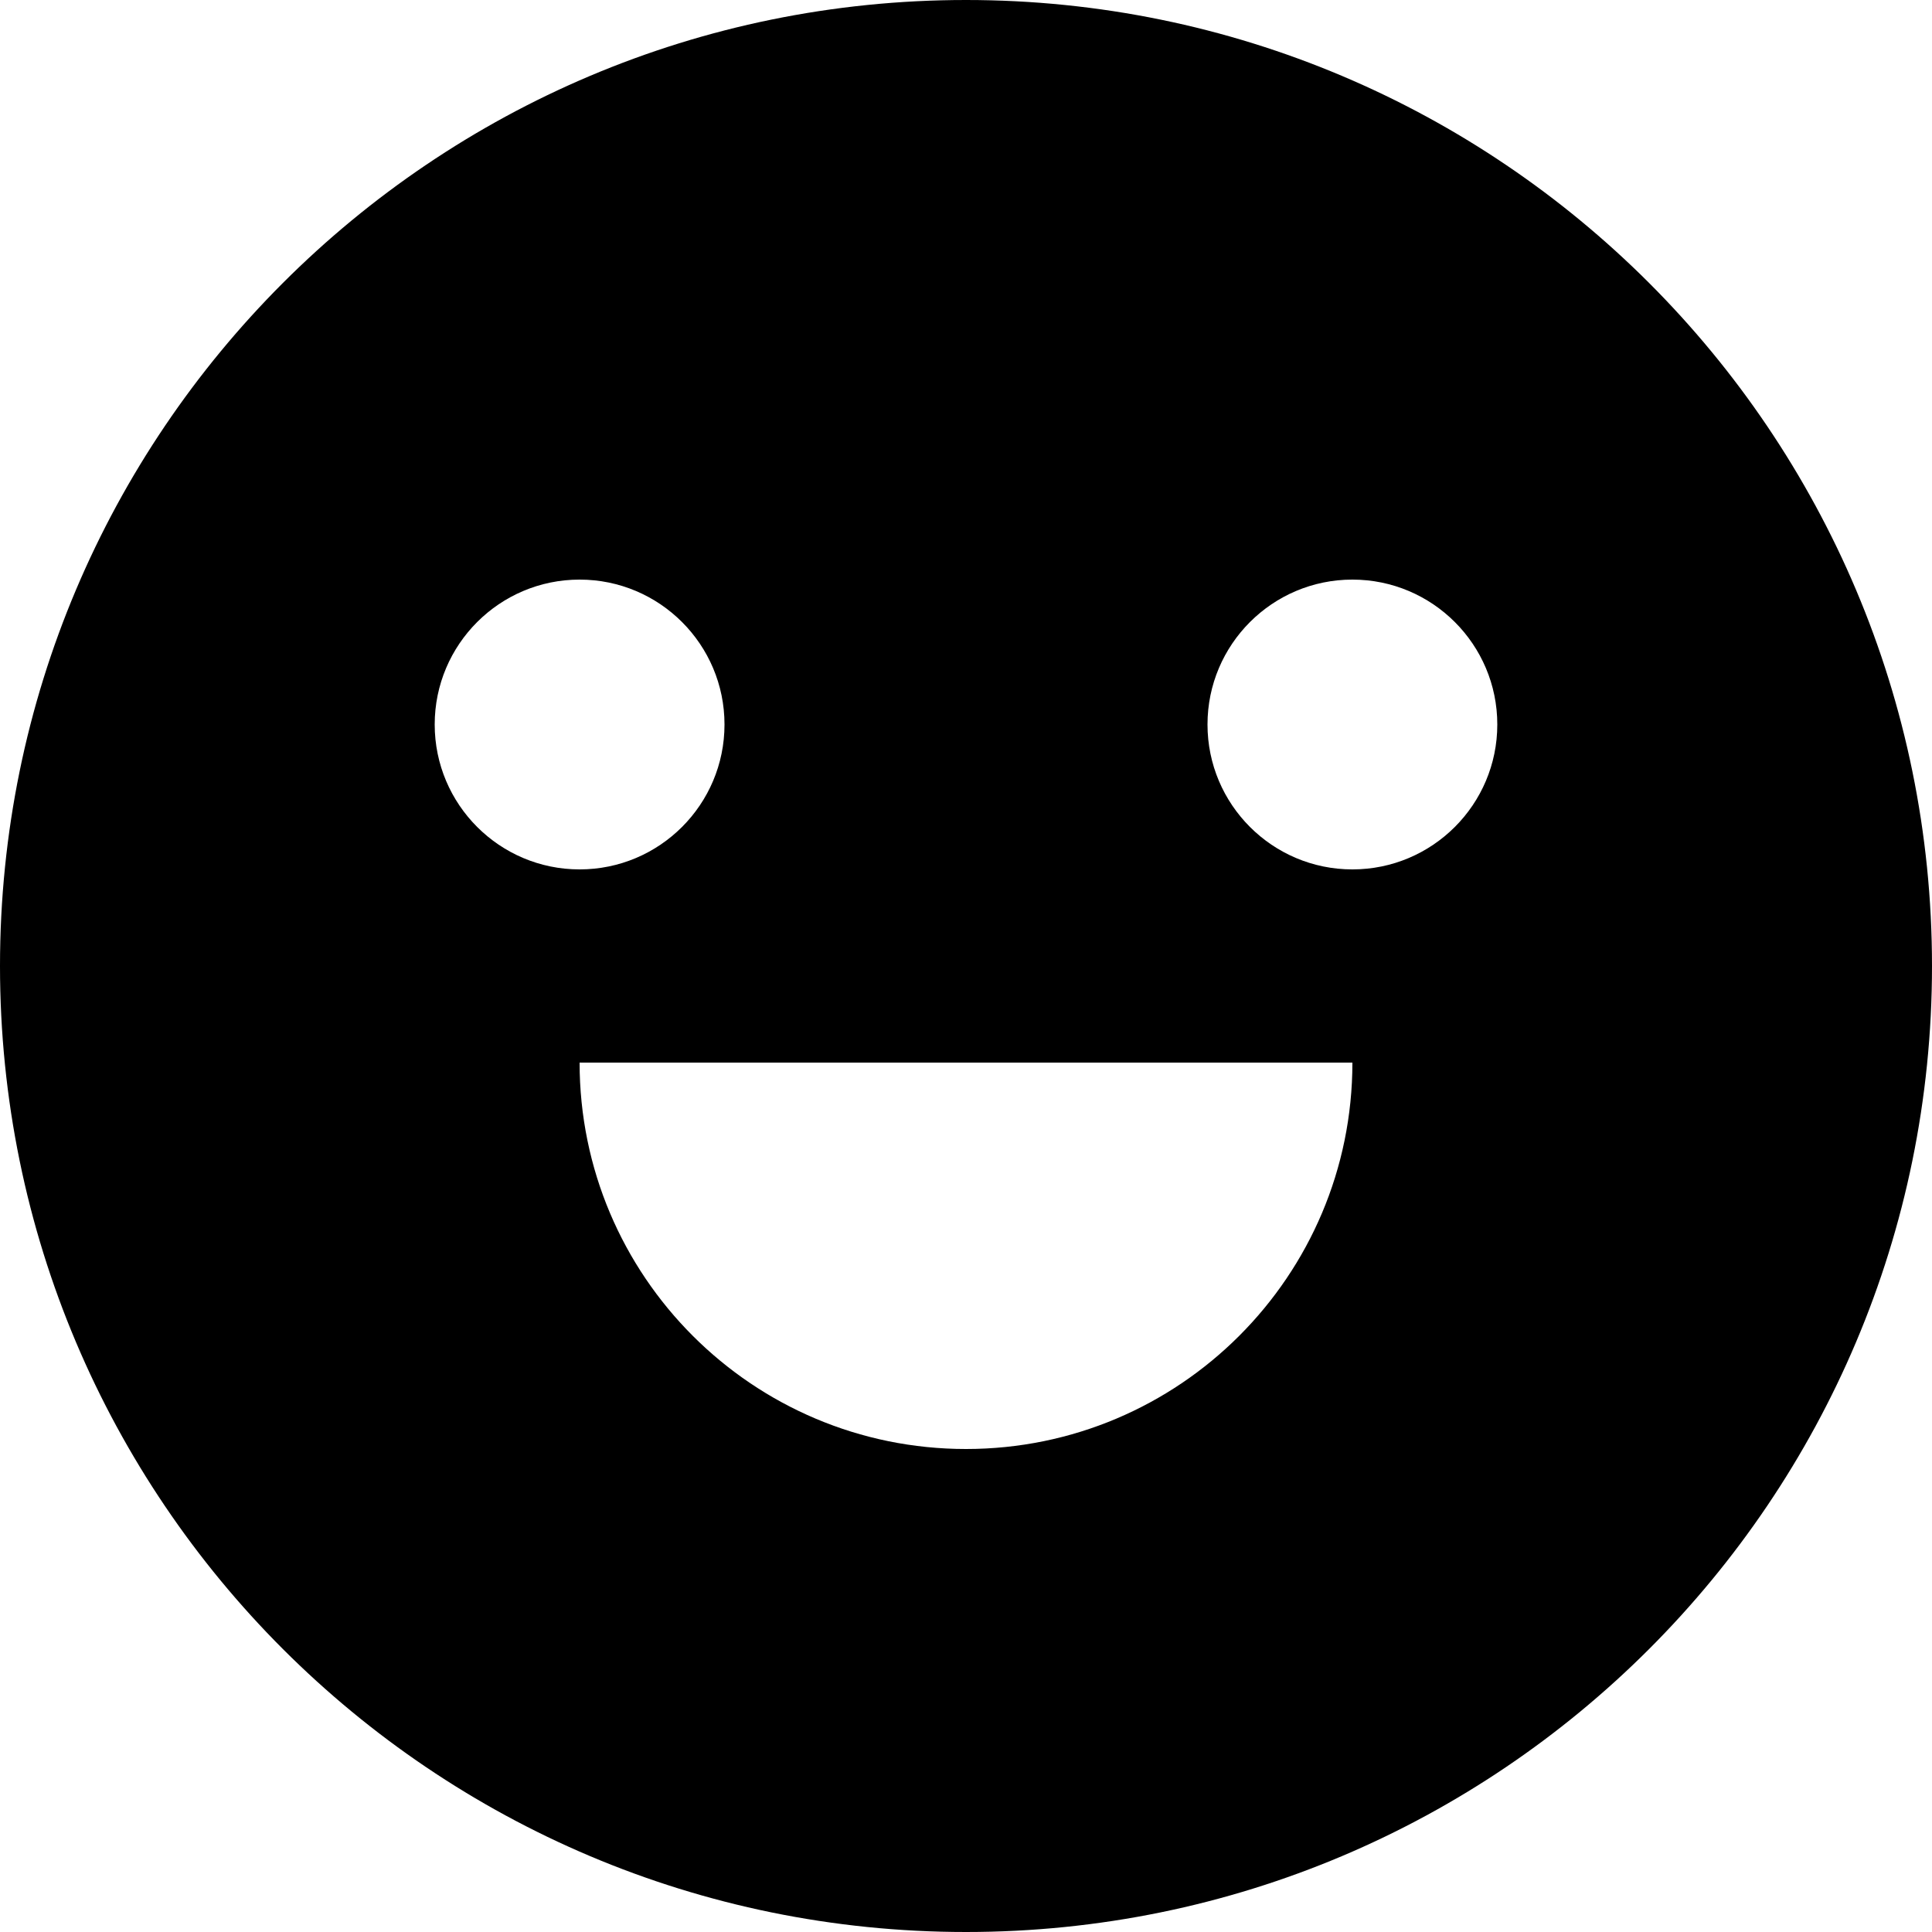 <svg xmlns="http://www.w3.org/2000/svg" xmlns:xlink="http://www.w3.org/1999/xlink"  version="1.1" viewBox="0 0 20 20"><g><path d="M10,20C4.477,20,0,15.523,0,10C0,4.477,4.477,0,10,0C15.523,0,20,4.477,20,10C20,15.523,15.523,20,10,20ZM6,11C6,13.209,7.791,15,10,15C12.209,15,14,13.209,14,11L6,11ZM6,9C6.828,9,7.5,8.328,7.5,7.5C7.5,6.672,6.828,6,6,6C5.172,6,4.5,6.672,4.5,7.5C4.5,8.328,5.172,9,6,9ZM14,9C14.828,9,15.5,8.328,15.5,7.5C15.5,6.672,14.828,6,14,6C13.172,6,12.5,6.672,12.5,7.5C12.5,8.328,13.172,9,14,9Z" fill-opacity="1"/></g></svg>
